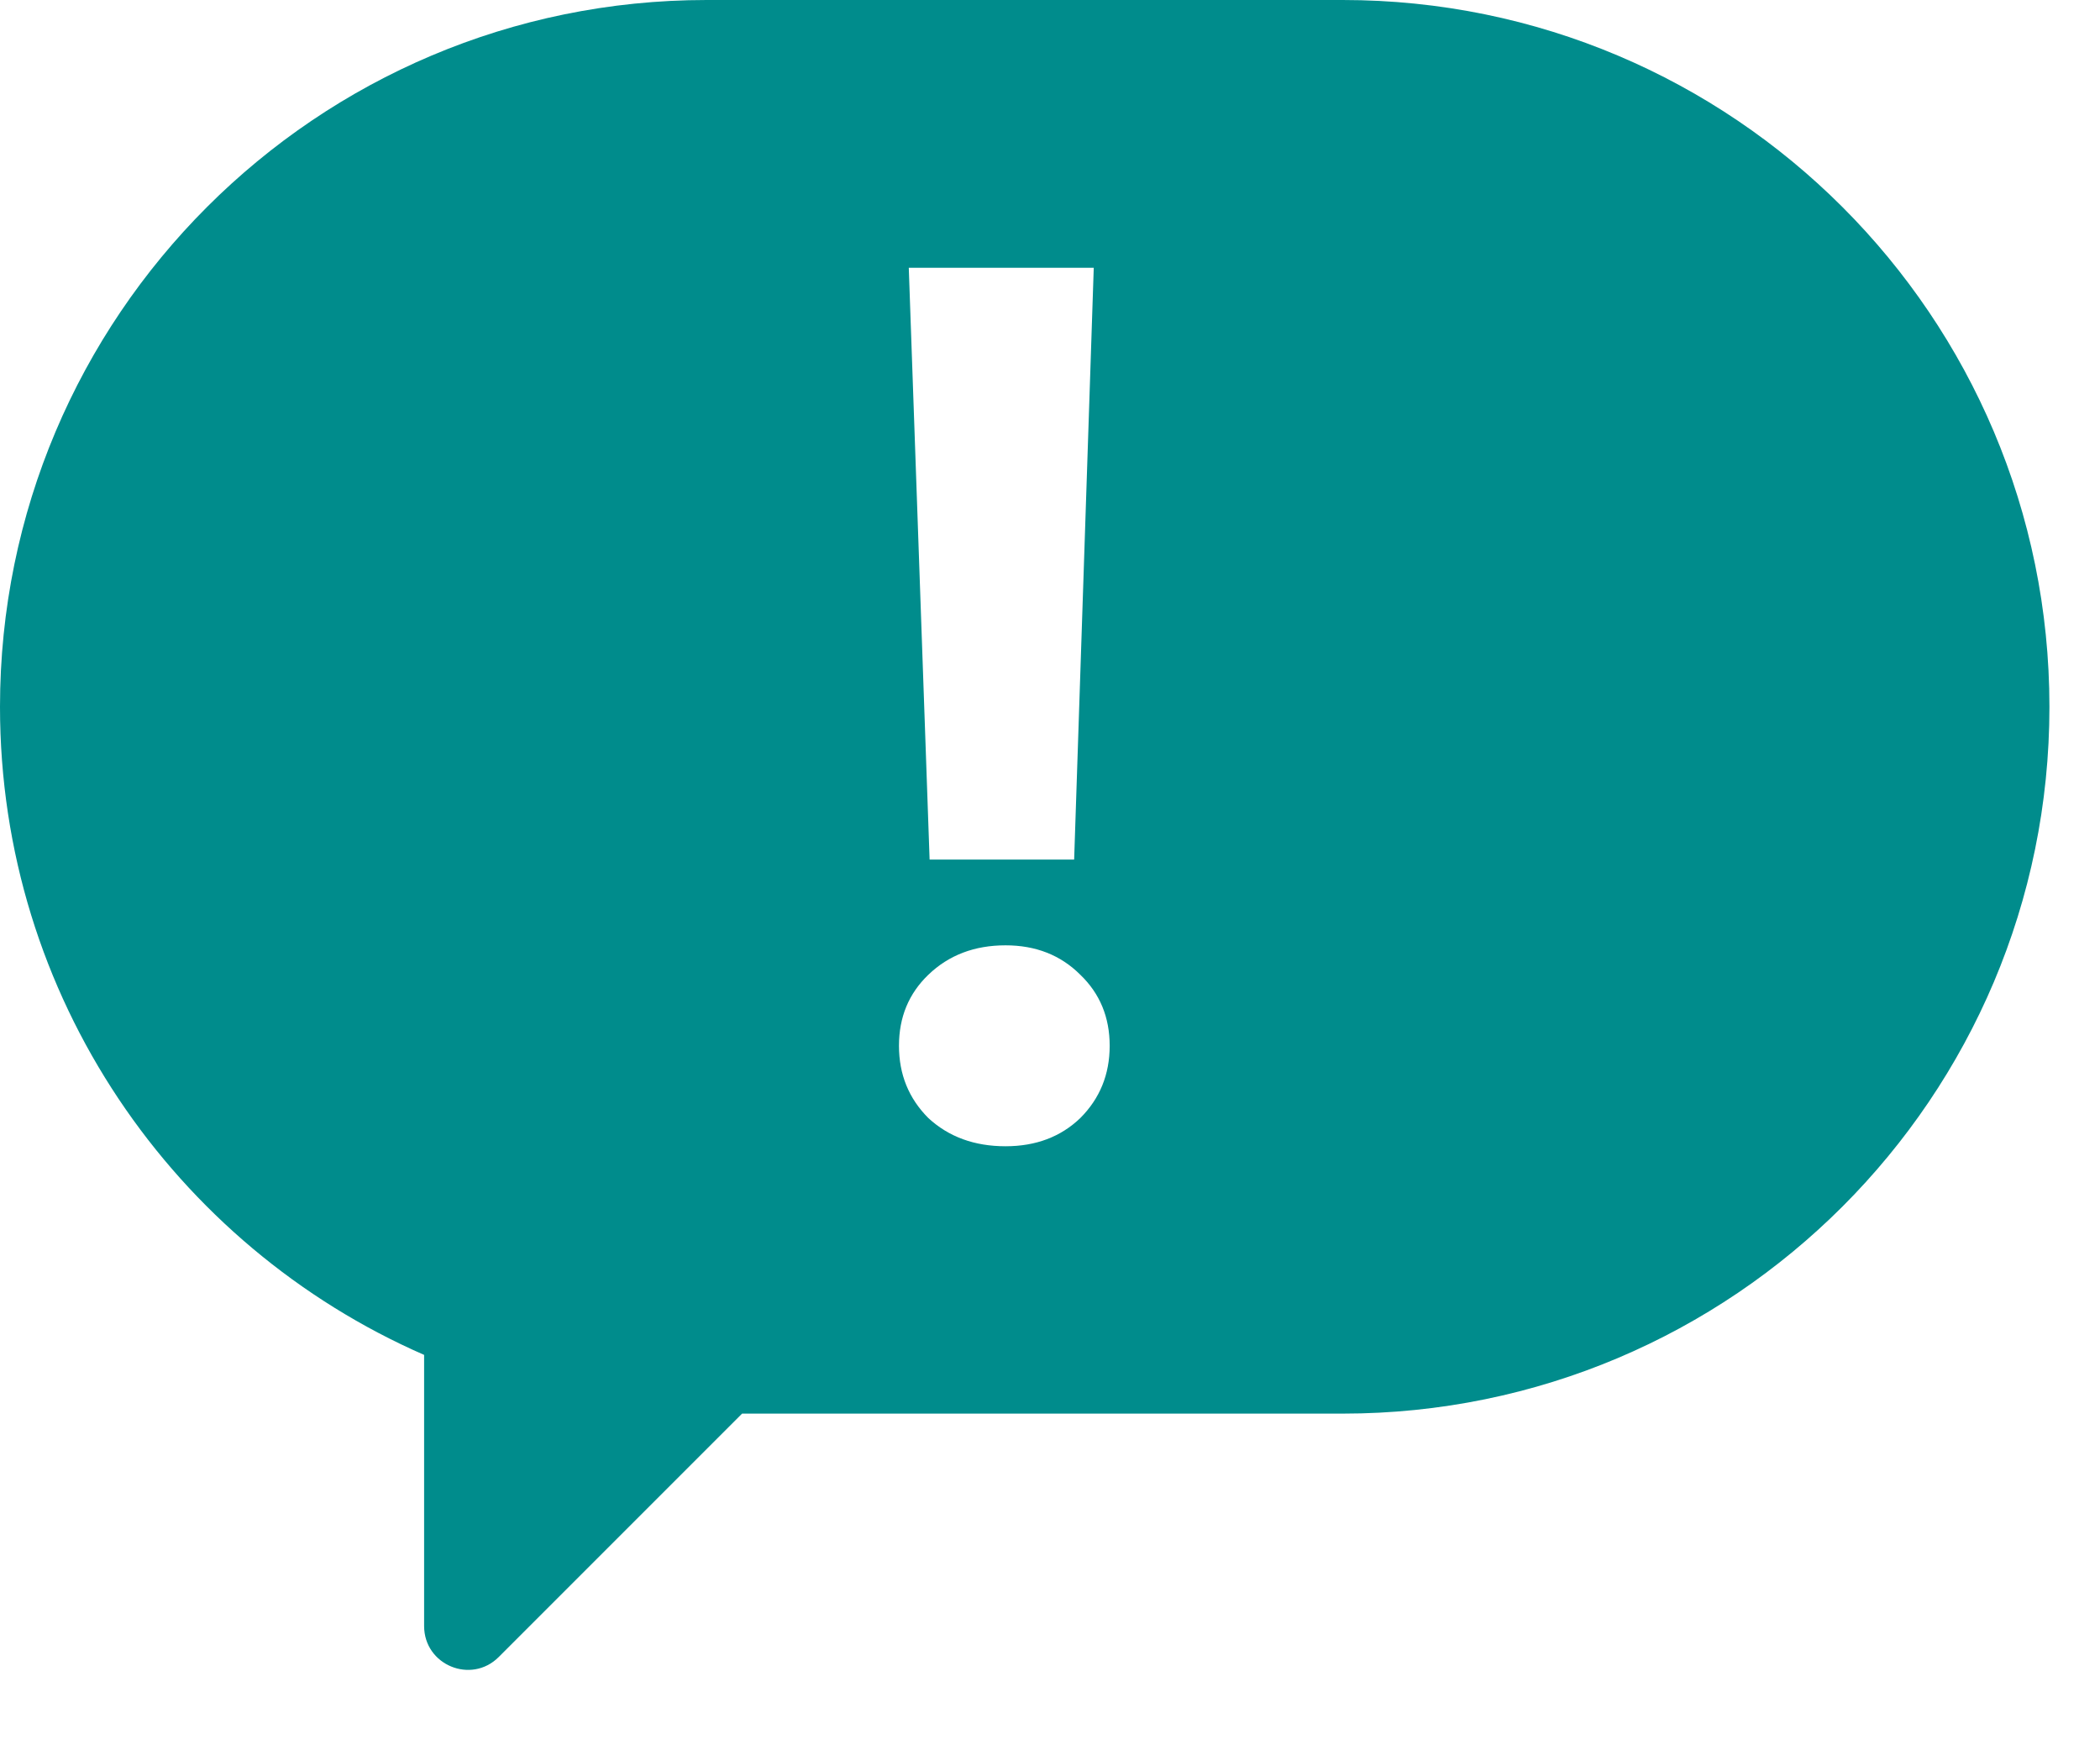 <svg width="24" height="20" viewBox="0 0 24 20" fill="none" xmlns="http://www.w3.org/2000/svg">
<path fill-rule="evenodd" clip-rule="evenodd" d="M0 8.077C0 3.616 3.616 0 8.077 0H15.345C19.806 0 23.422 3.616 23.422 8.077C23.422 12.537 19.806 16.153 15.345 16.153H8.481L5.7 18.934C5.385 19.249 4.847 19.026 4.847 18.58V15.482C1.994 14.235 0 11.389 0 8.077ZM12.5 3.06L12.276 9.822H10.624L10.386 3.06H12.5ZM11.492 13.098C11.137 13.098 10.843 12.991 10.61 12.776C10.386 12.552 10.274 12.277 10.274 11.95C10.274 11.623 10.386 11.353 10.61 11.138C10.843 10.914 11.137 10.802 11.492 10.802C11.837 10.802 12.122 10.914 12.346 11.138C12.57 11.353 12.682 11.623 12.682 11.95C12.682 12.277 12.57 12.552 12.346 12.776C12.122 12.991 11.837 13.098 11.492 13.098Z" fill="#008C8C"/>
</svg>
